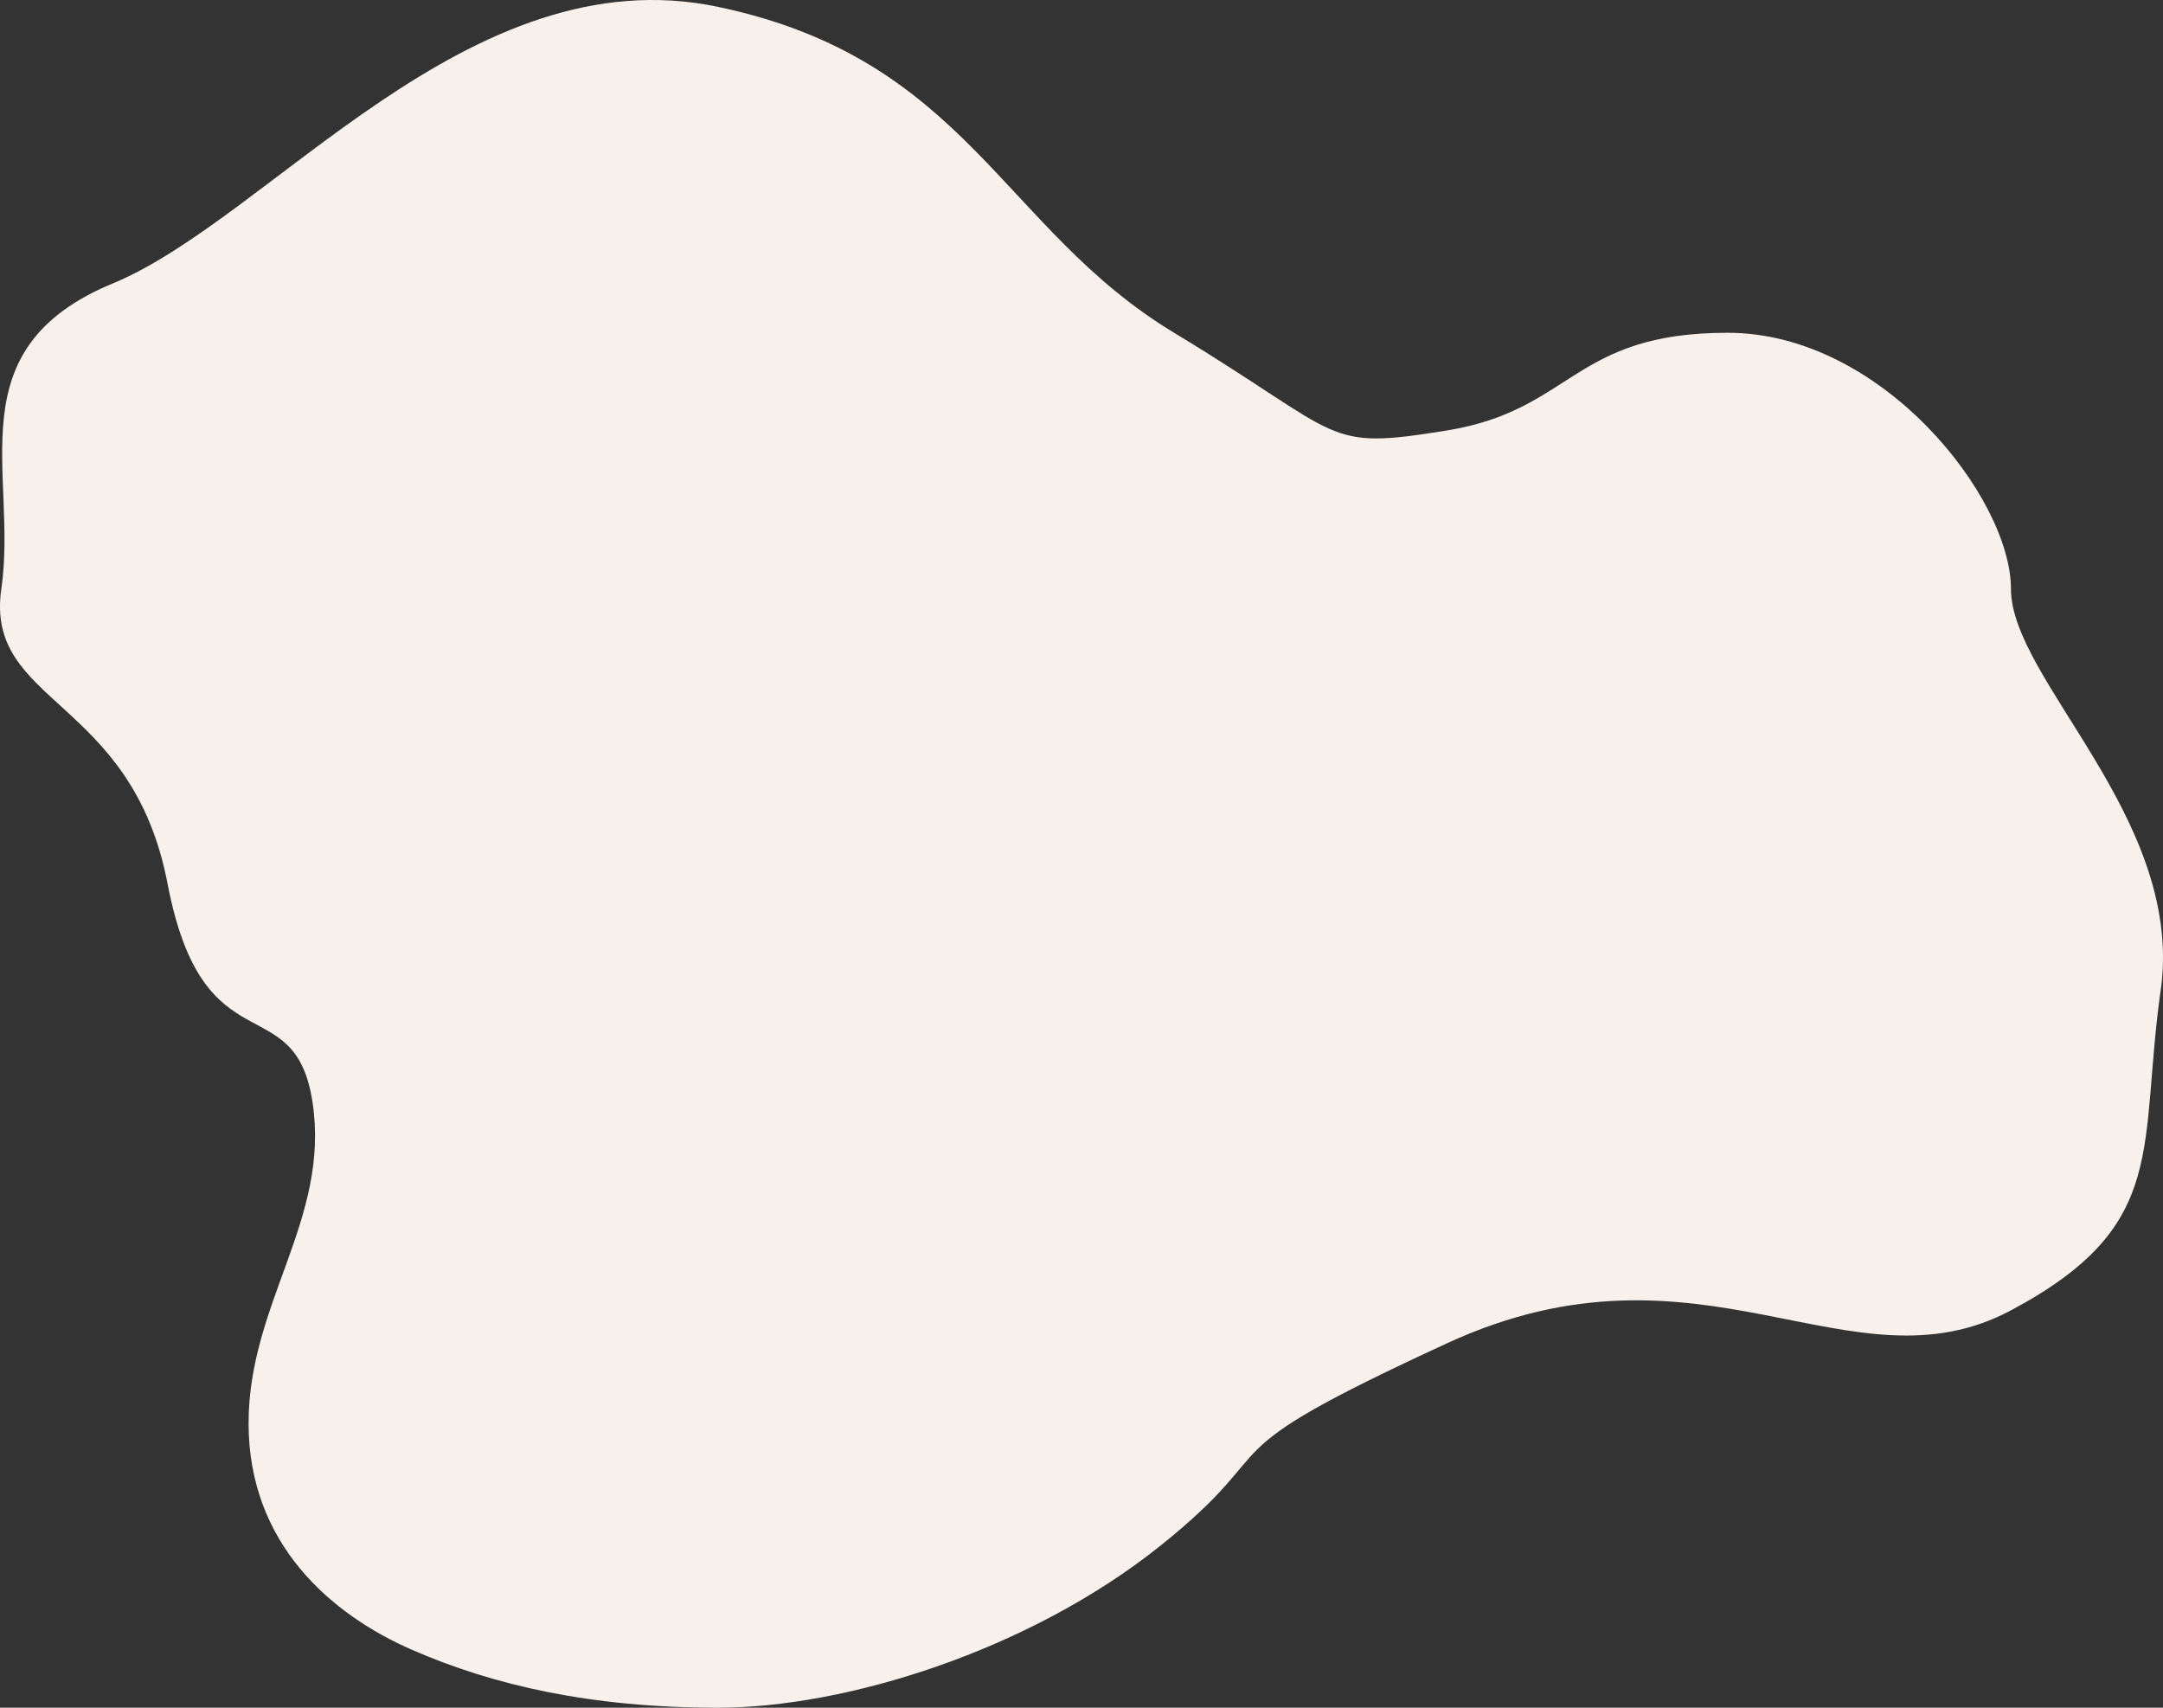 <?xml version="1.0" encoding="UTF-8"?>
<svg width="703px" height="555px" viewBox="0 0 703 555" version="1.1" xmlns="http://www.w3.org/2000/svg" xmlns:xlink="http://www.w3.org/1999/xlink">
    <rect x="0" y="0" width="703" height="555" fill="#333333" stroke="none"/>
    <!-- Generator: Sketch 64 (93537) - https://sketch.com -->
    <title>Path 3</title>
    <desc>Created with Sketch.</desc>
    <g id="Page-1" stroke="none" stroke-width="1" fill="none" fill-rule="evenodd">
        <g id="Home" transform="translate(-369, -9654)" fill="#F8F1EB">
            <path d="M602.382,10209 C561.138,10209 529.468,10201.741 503.02,10190.229 C476.572,10178.717 449.791,10155.685 449.791,10116.546 C449.791,10077.406 476.306,10050.397 470.588,10012.32 C464.87,9974.243 435.106,10001.99 423.46,9941.201 C411.814,9880.412 363.967,9883.109 369.433,9845.37 C374.9,9807.632 354.137,9767.437 405.641,9746.12 C457.146,9724.803 521.359,9639.178 602.382,9656.231 C683.406,9673.285 694.424,9728.198 750.588,9762.147 C806.753,9796.097 798.629,9800.509 839.386,9793.878 C880.142,9787.247 880.142,9762.147 930.48,9762.147 C980.818,9762.147 1022.582,9815.942 1022.582,9845.37 C1022.582,9874.799 1078.072,9919.374 1071.451,9974.366 C1063.772,10026.863 1074.852,10052.012 1022.582,10079.858 C970.311,10107.704 922.124,10052.405 839.386,10090.517 C756.648,10128.628 789.069,10121.965 746.228,10156.283 C703.387,10190.601 643.626,10209 602.382,10209 Z" id="Path-3"></path>
        </g>
    </g>
</svg>